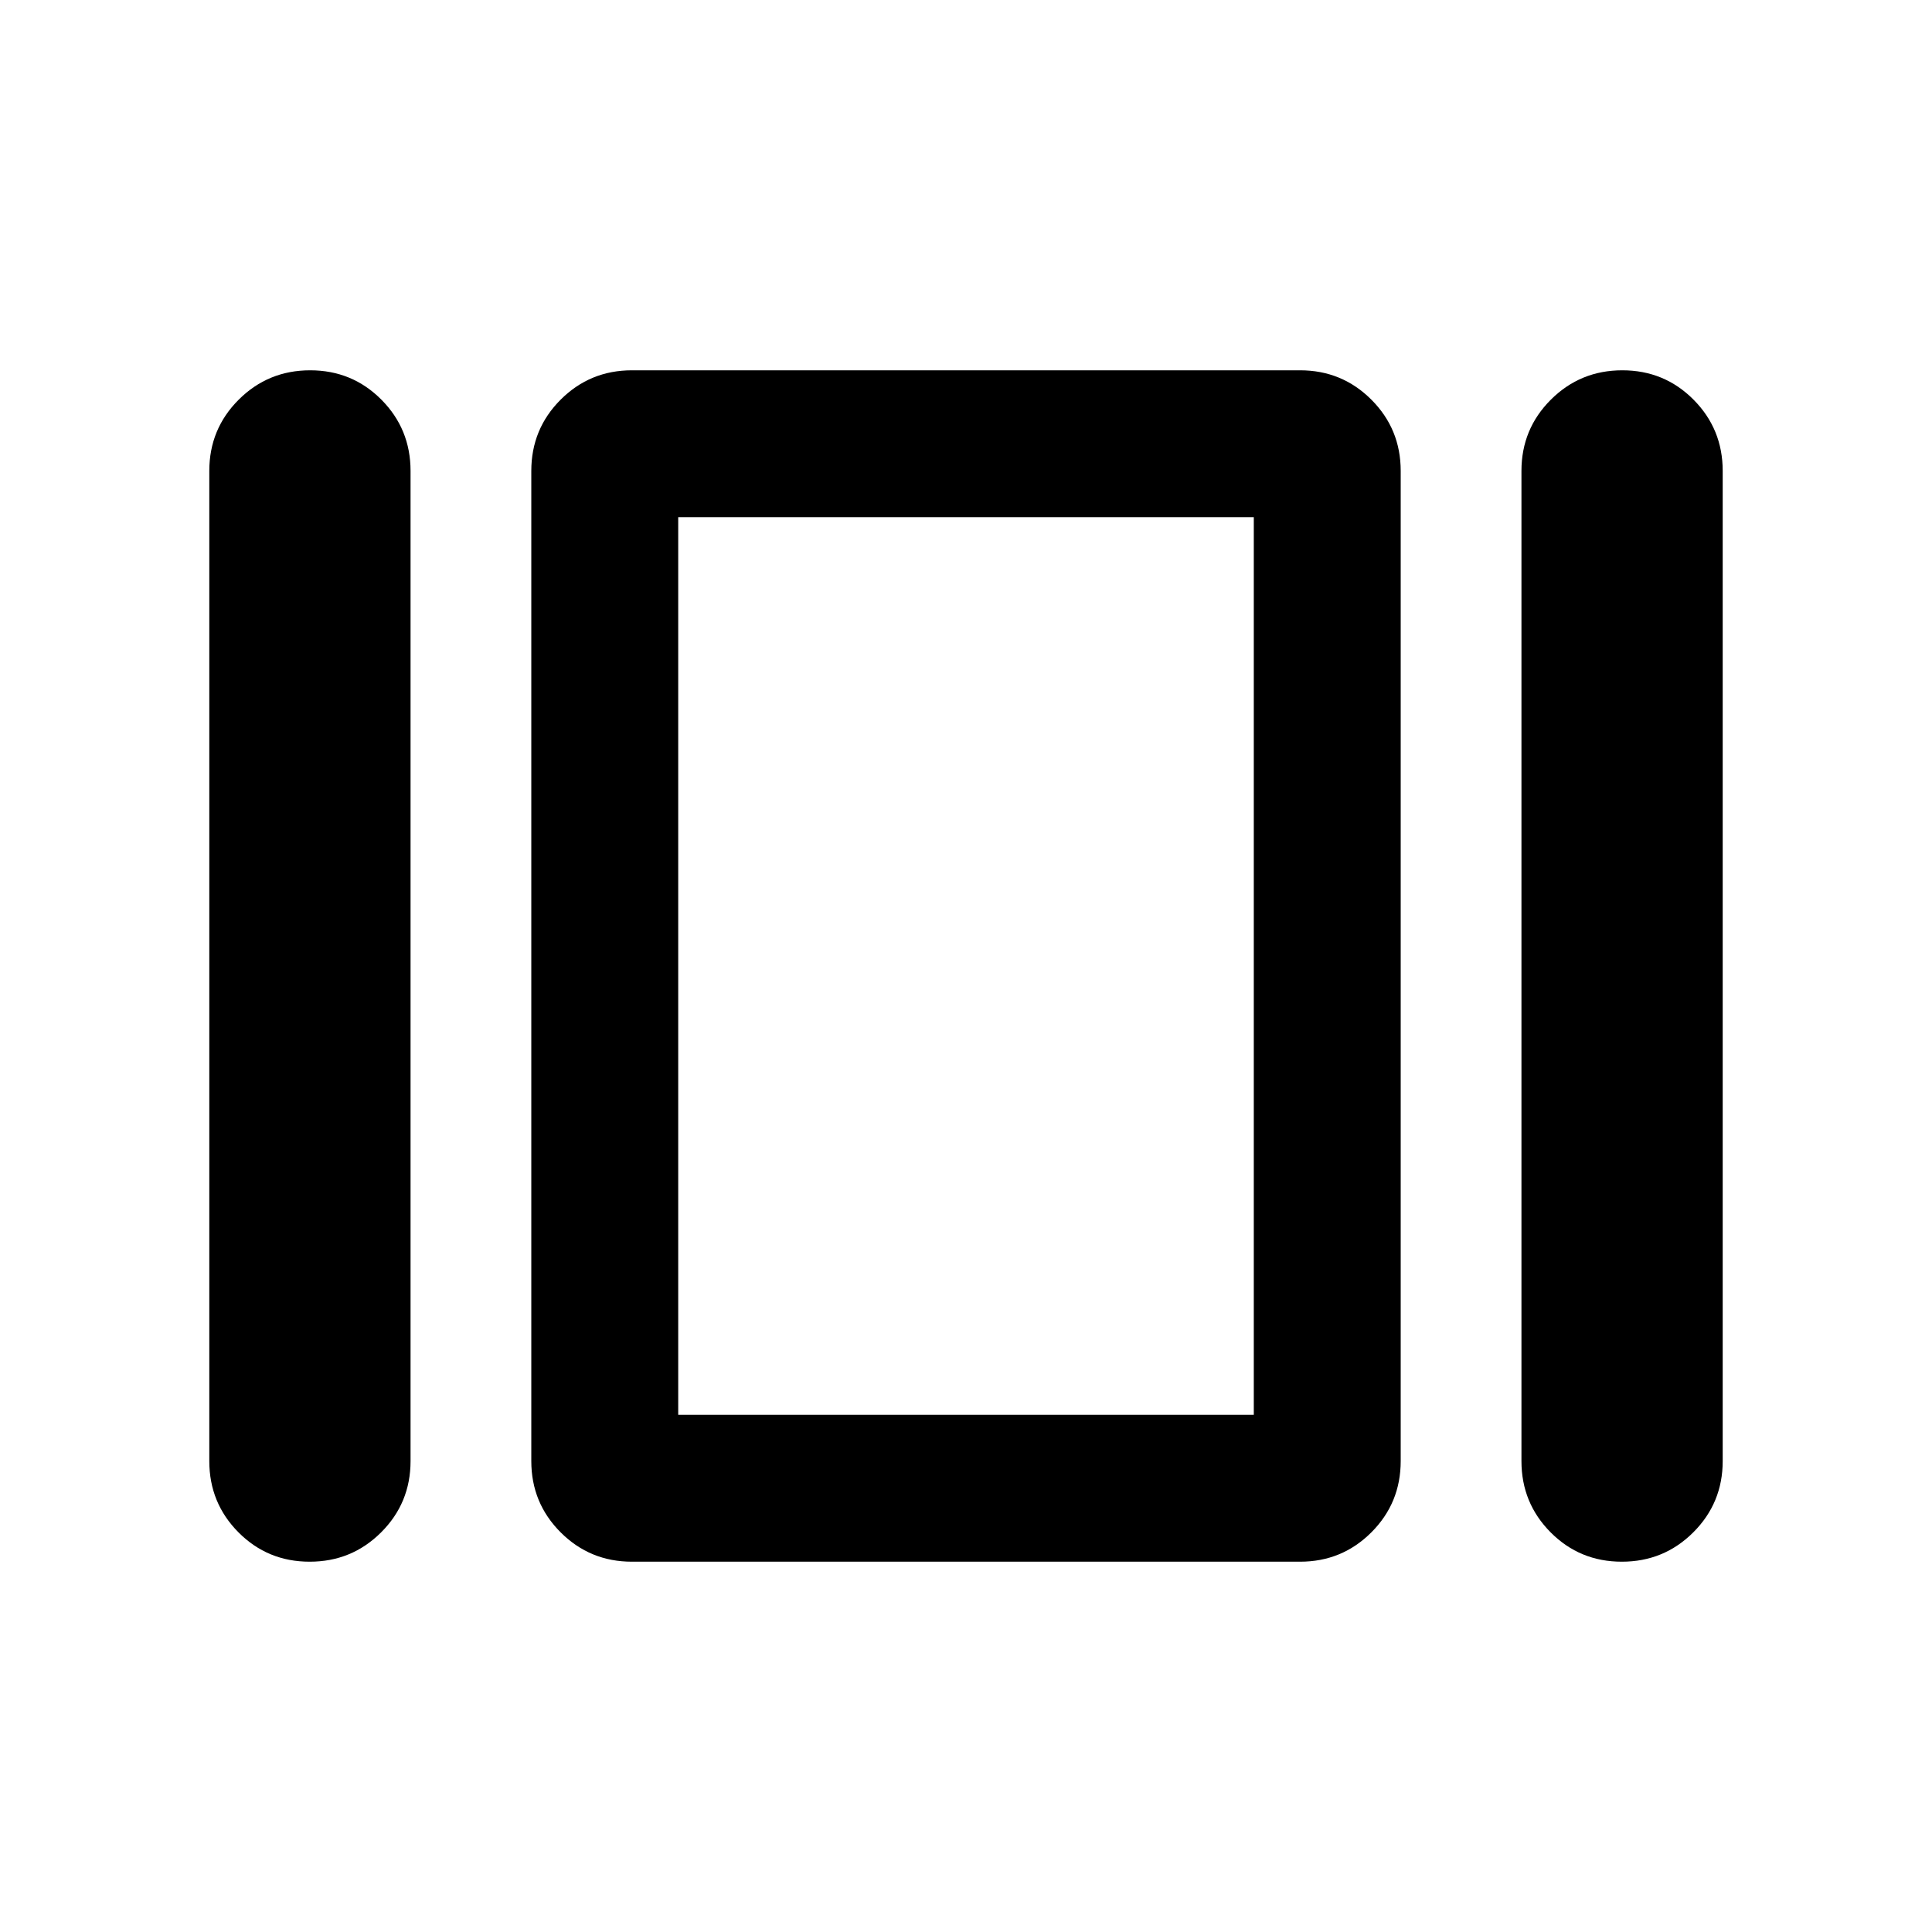 <svg xmlns="http://www.w3.org/2000/svg" height="48" viewBox="0 -960 960 960" width="48"><path d="M104-234v-492q0-20.83 14.62-35.42Q133.24-776 154.12-776q20.88 0 35.38 14.58Q204-746.83 204-726v492q0 20.83-14.62 35.42Q174.76-184 153.88-184q-20.88 0-35.38-14.58Q104-213.17 104-234Zm210 50q-20.83 0-35.42-14.58Q264-213.17 264-234v-492q0-20.83 14.58-35.42Q293.17-776 314-776h332q20.83 0 35.42 14.58Q696-746.83 696-726v492q0 20.83-14.58 35.42Q666.83-184 646-184H314Zm442-50v-492q0-20.83 14.62-35.42Q785.24-776 806.12-776q20.88 0 35.38 14.58Q856-746.83 856-726v492q0 20.83-14.62 35.42Q826.76-184 805.88-184q-20.88 0-35.38-14.58Q756-213.17 756-234Zm-419-23h286v-446H337v446Zm143-223Z"/></svg>